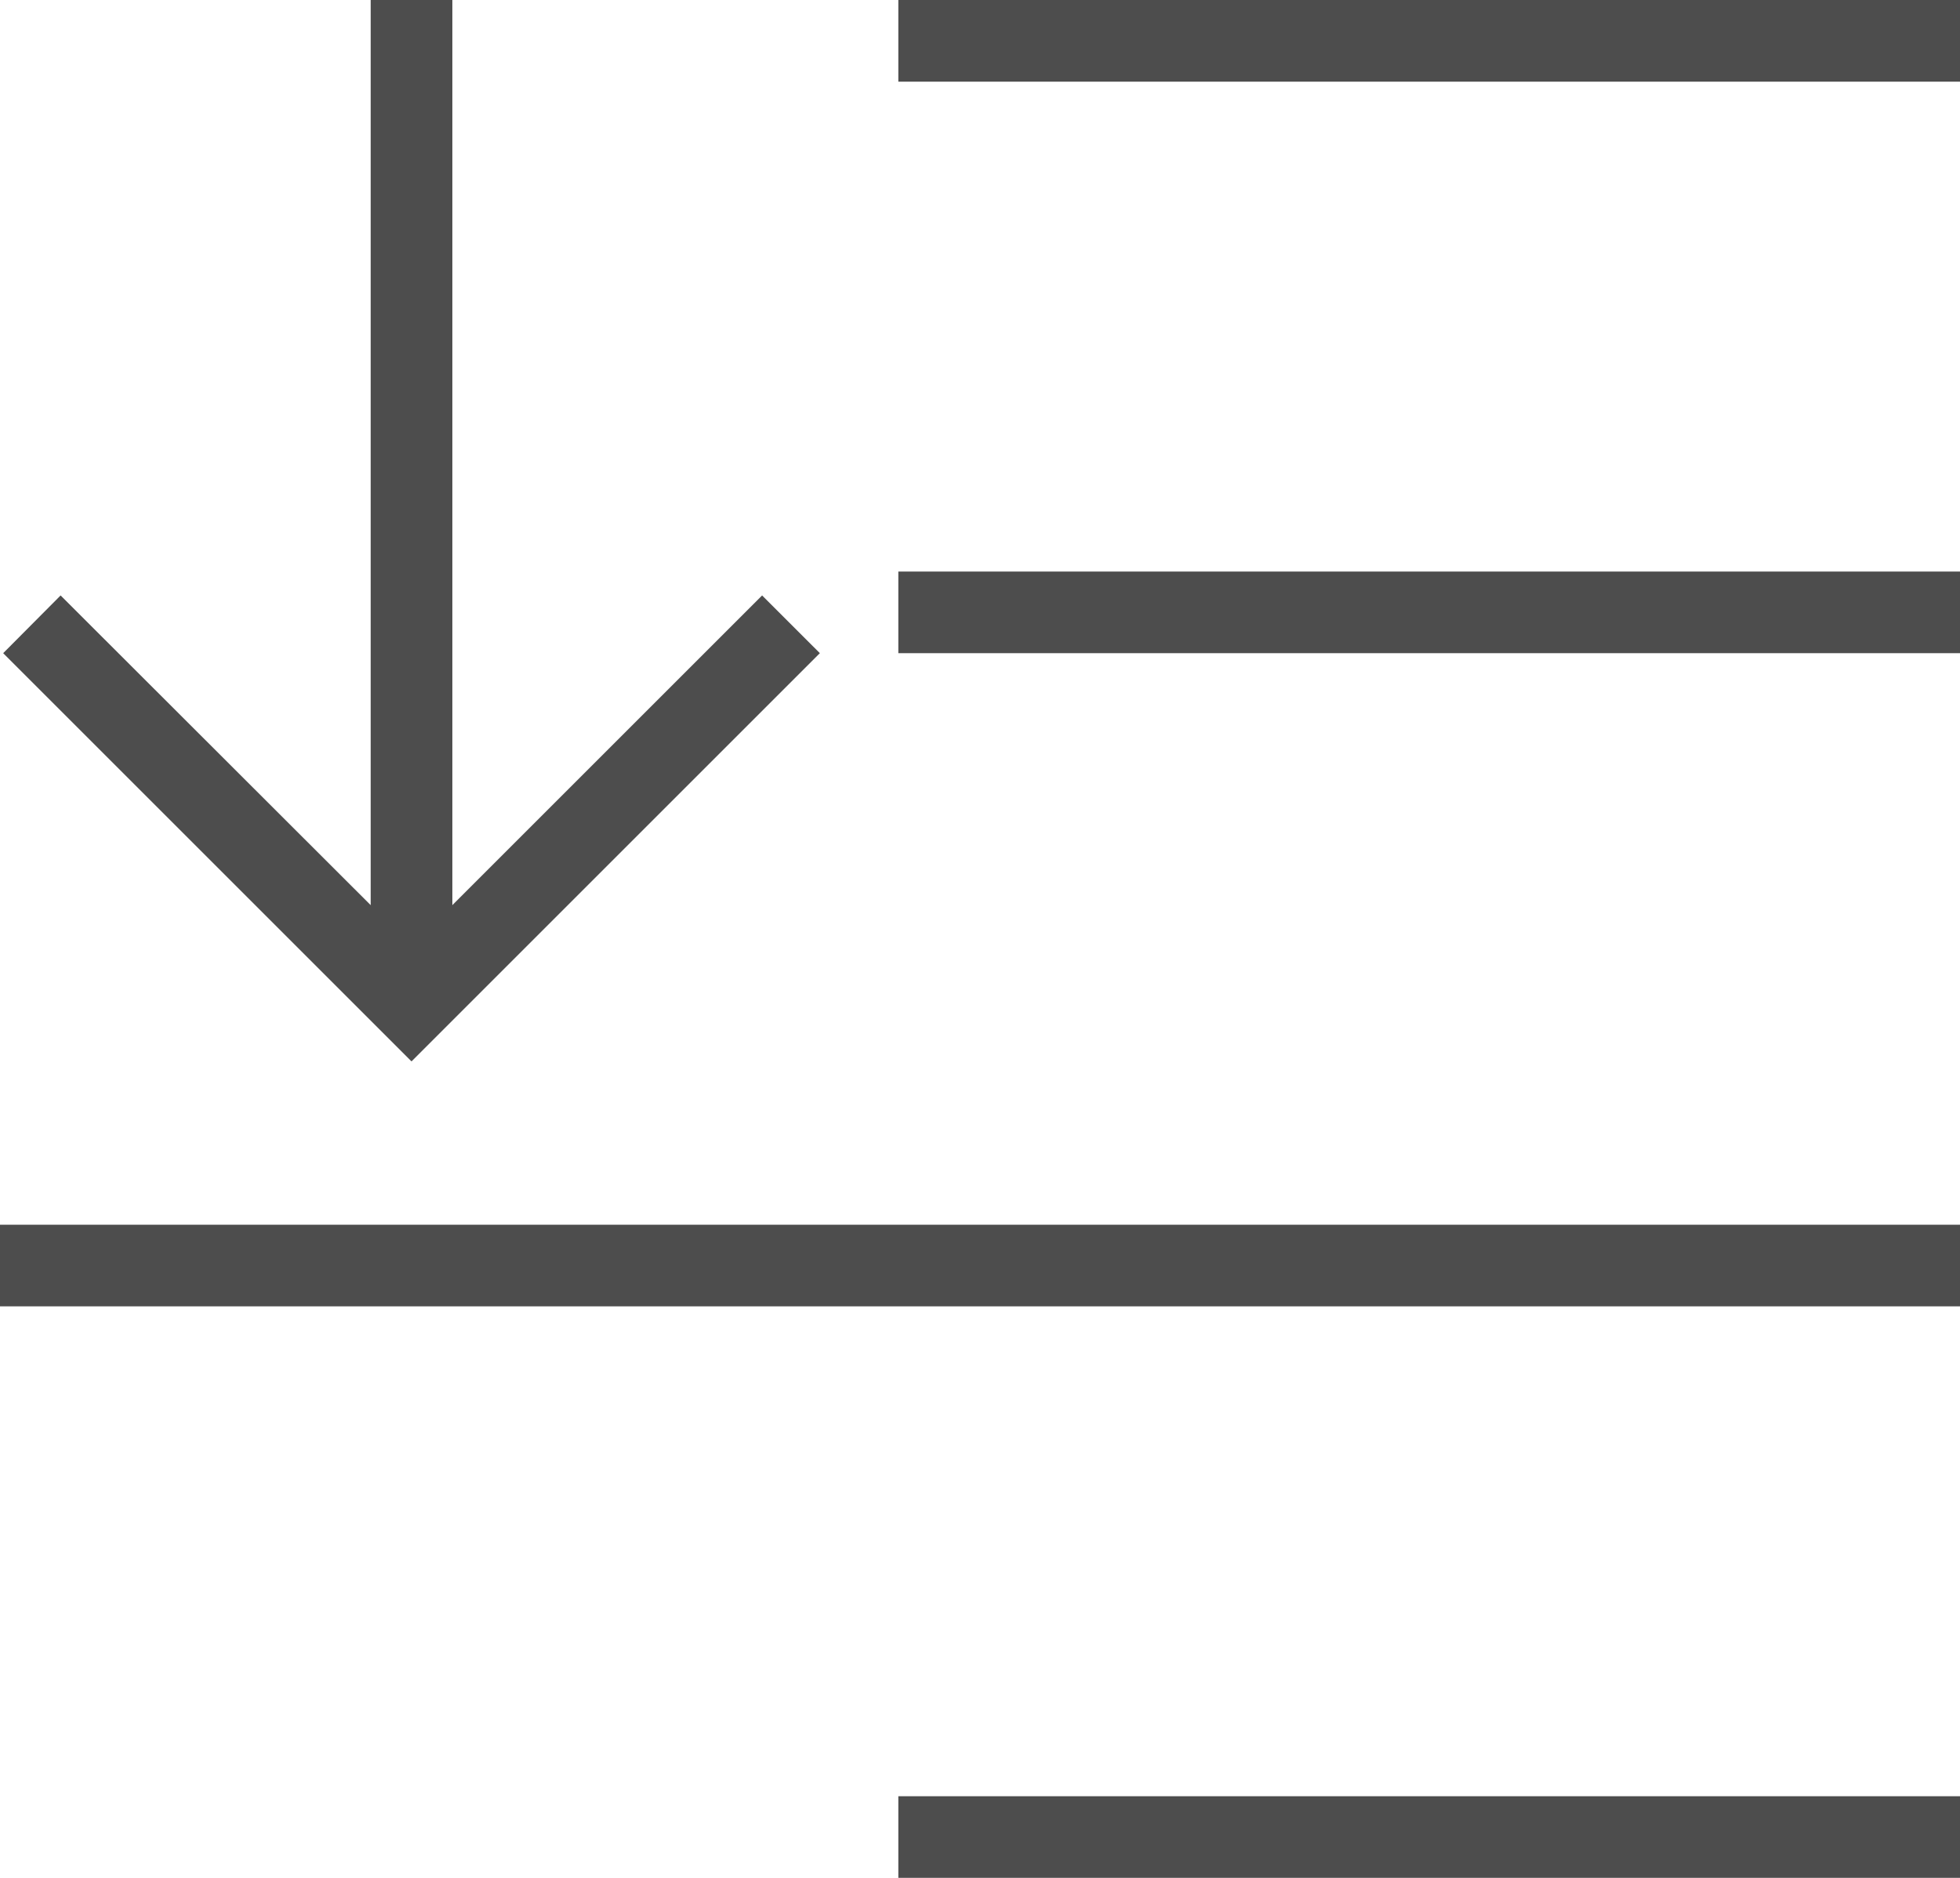 <?xml version="1.0" encoding="UTF-8"?>
<svg xmlns="http://www.w3.org/2000/svg" xmlns:xlink="http://www.w3.org/1999/xlink" width="24pt" height="23pt" viewBox="0 0 24 23" version="1.1">
<g id="surface1">
<path style=" stroke:none;fill-rule:nonzero;fill:rgb(30.196%,30.196%,30.196%);fill-opacity:1;" d="M 11 0 L 11 1 L 24 1 L 24 0 Z M 4.539 0 L 4.539 11.086 L 0.742 7.293 L 0.039 8 L 5.039 13 L 10.039 8 L 9.332 7.293 L 5.539 11.086 L 5.539 0 Z M 11 7 L 11 8 L 24 8 L 24 7 Z M 0 15 L 0 16 L 24 16 L 24 15 Z M 11 22 L 11 23 L 24 23 L 24 22 Z M 11 22 "/>
</g>
</svg>
